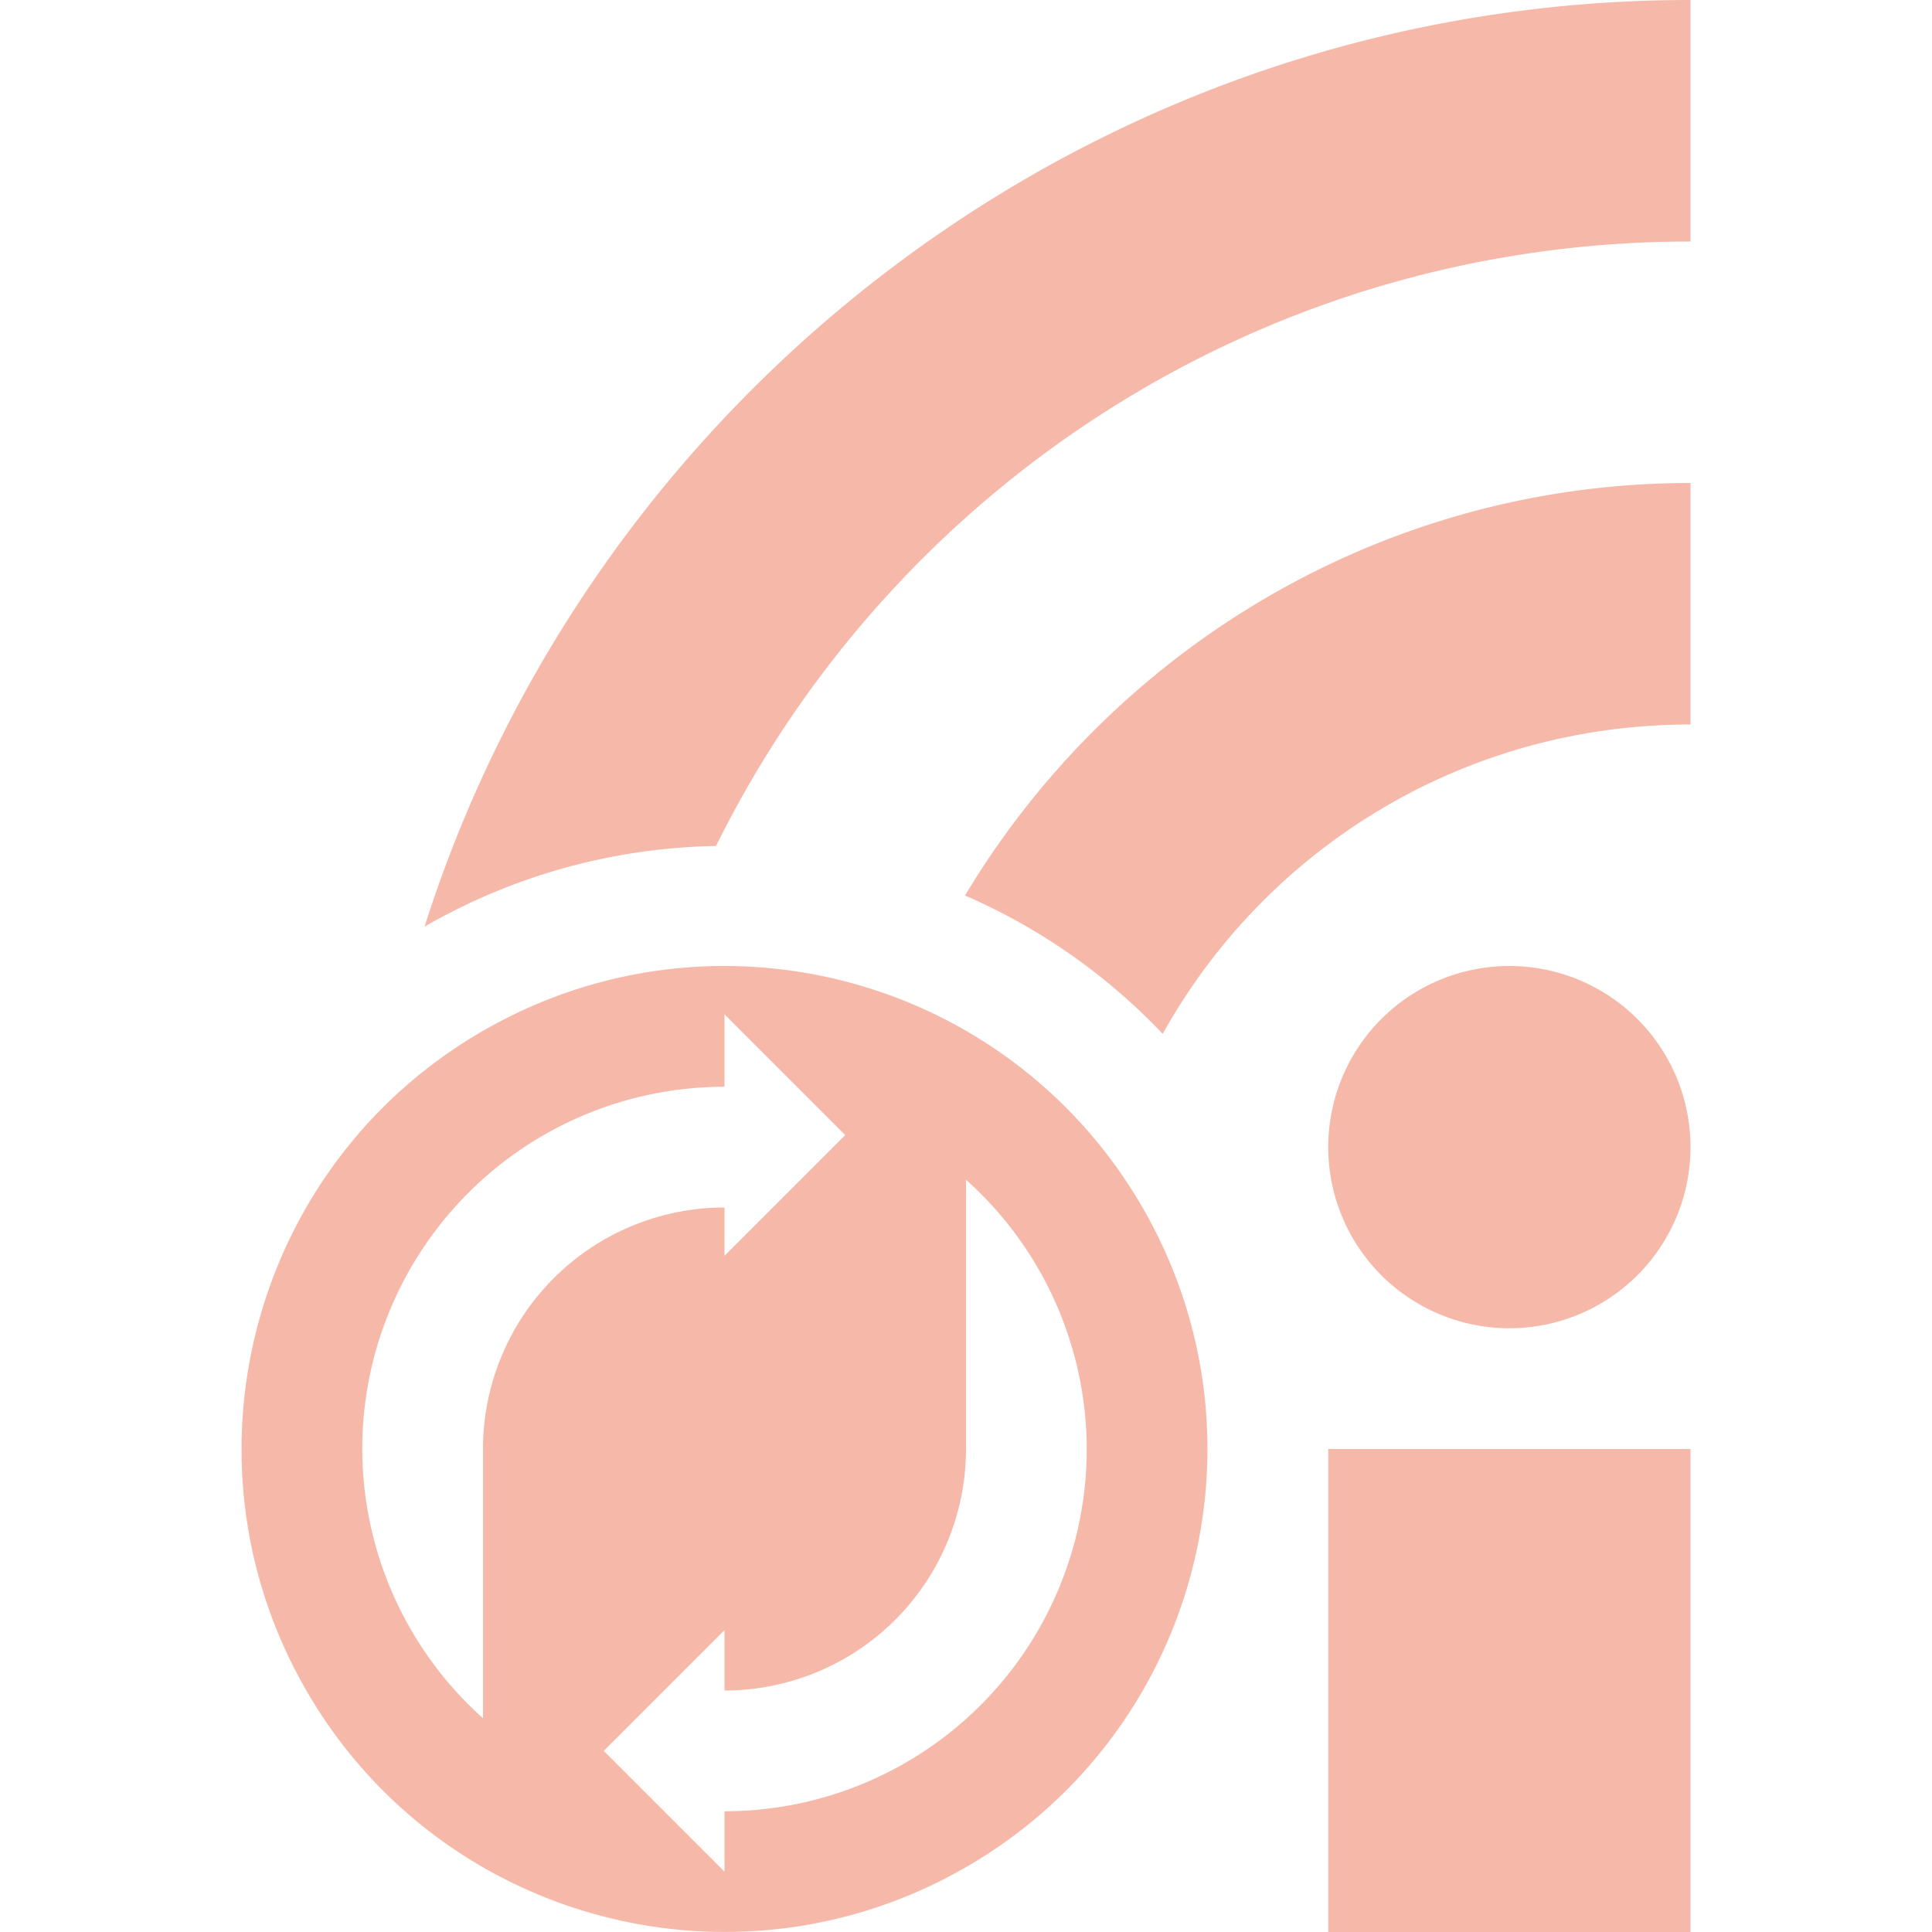 <svg xmlns="http://www.w3.org/2000/svg" width="16" height="16" version="1.1">
 <defs>
  <style id="current-color-scheme" type="text/css">
   .ColorScheme-Text { color:#f6b8a8; } .ColorScheme-Highlight { color:#4285f4; } .ColorScheme-NeutralText { color:#ff9800; } .ColorScheme-PositiveText { color:#4caf50; } .ColorScheme-NegativeText { color:#f44336; }
  </style>
 </defs>
 <path style="fill:currentColor" class="ColorScheme-Text" d="M 14 0 C 9.095 0 4.929 3.23 3.516 7.674 A 5 5 0 0 1 5.93 7.006 C 7.398 4.036 10.454 2 14 2 L 14 0 z M 14 4 C 11.454 4 9.217 5.373 7.992 7.416 A 5 5 0 0 1 9.629 8.562 C 10.481 7.031 12.114 6 14 6 L 14 4 z M 5.99 8 C 5.314 8.001 4.628 8.175 4 8.537 C 2.087 9.641 1.433 12.087 2.537 14 C 3.641 15.913 6.087 16.567 8 15.463 C 9.913 14.359 10.567 11.915 9.463 10.002 C 8.773 8.807 7.56 8.1 6.279 8.01 C 6.183 8.003 6.087 8 5.99 8 z M 12.5 8 A 1.5 1.5 0 0 0 11 9.5 A 1.5 1.5 0 0 0 12.5 11 A 1.5 1.5 0 0 0 14 9.5 A 1.5 1.5 0 0 0 12.5 8 z M 6 8.4 L 6.5 8.9 L 7 9.4 L 6.5 9.9 L 6 10.4 L 6 10 A 2 2 0 0 0 4 12 L 4 14.23 A 3 3 0 0 1 3 12 A 3 3 0 0 1 6 9 L 6 8.4 z M 8 9.77 A 3 3 0 0 1 9 12 A 3 3 0 0 1 6 15 L 6 15.5 L 5.5 15 L 5 14.5 L 5.5 14 L 6 13.5 L 6 14 A 2 2 0 0 0 8 12 L 8 9.77 z M 11 12 L 11 16 L 14 16 L 14 12 L 11 12 z"/>
</svg>
